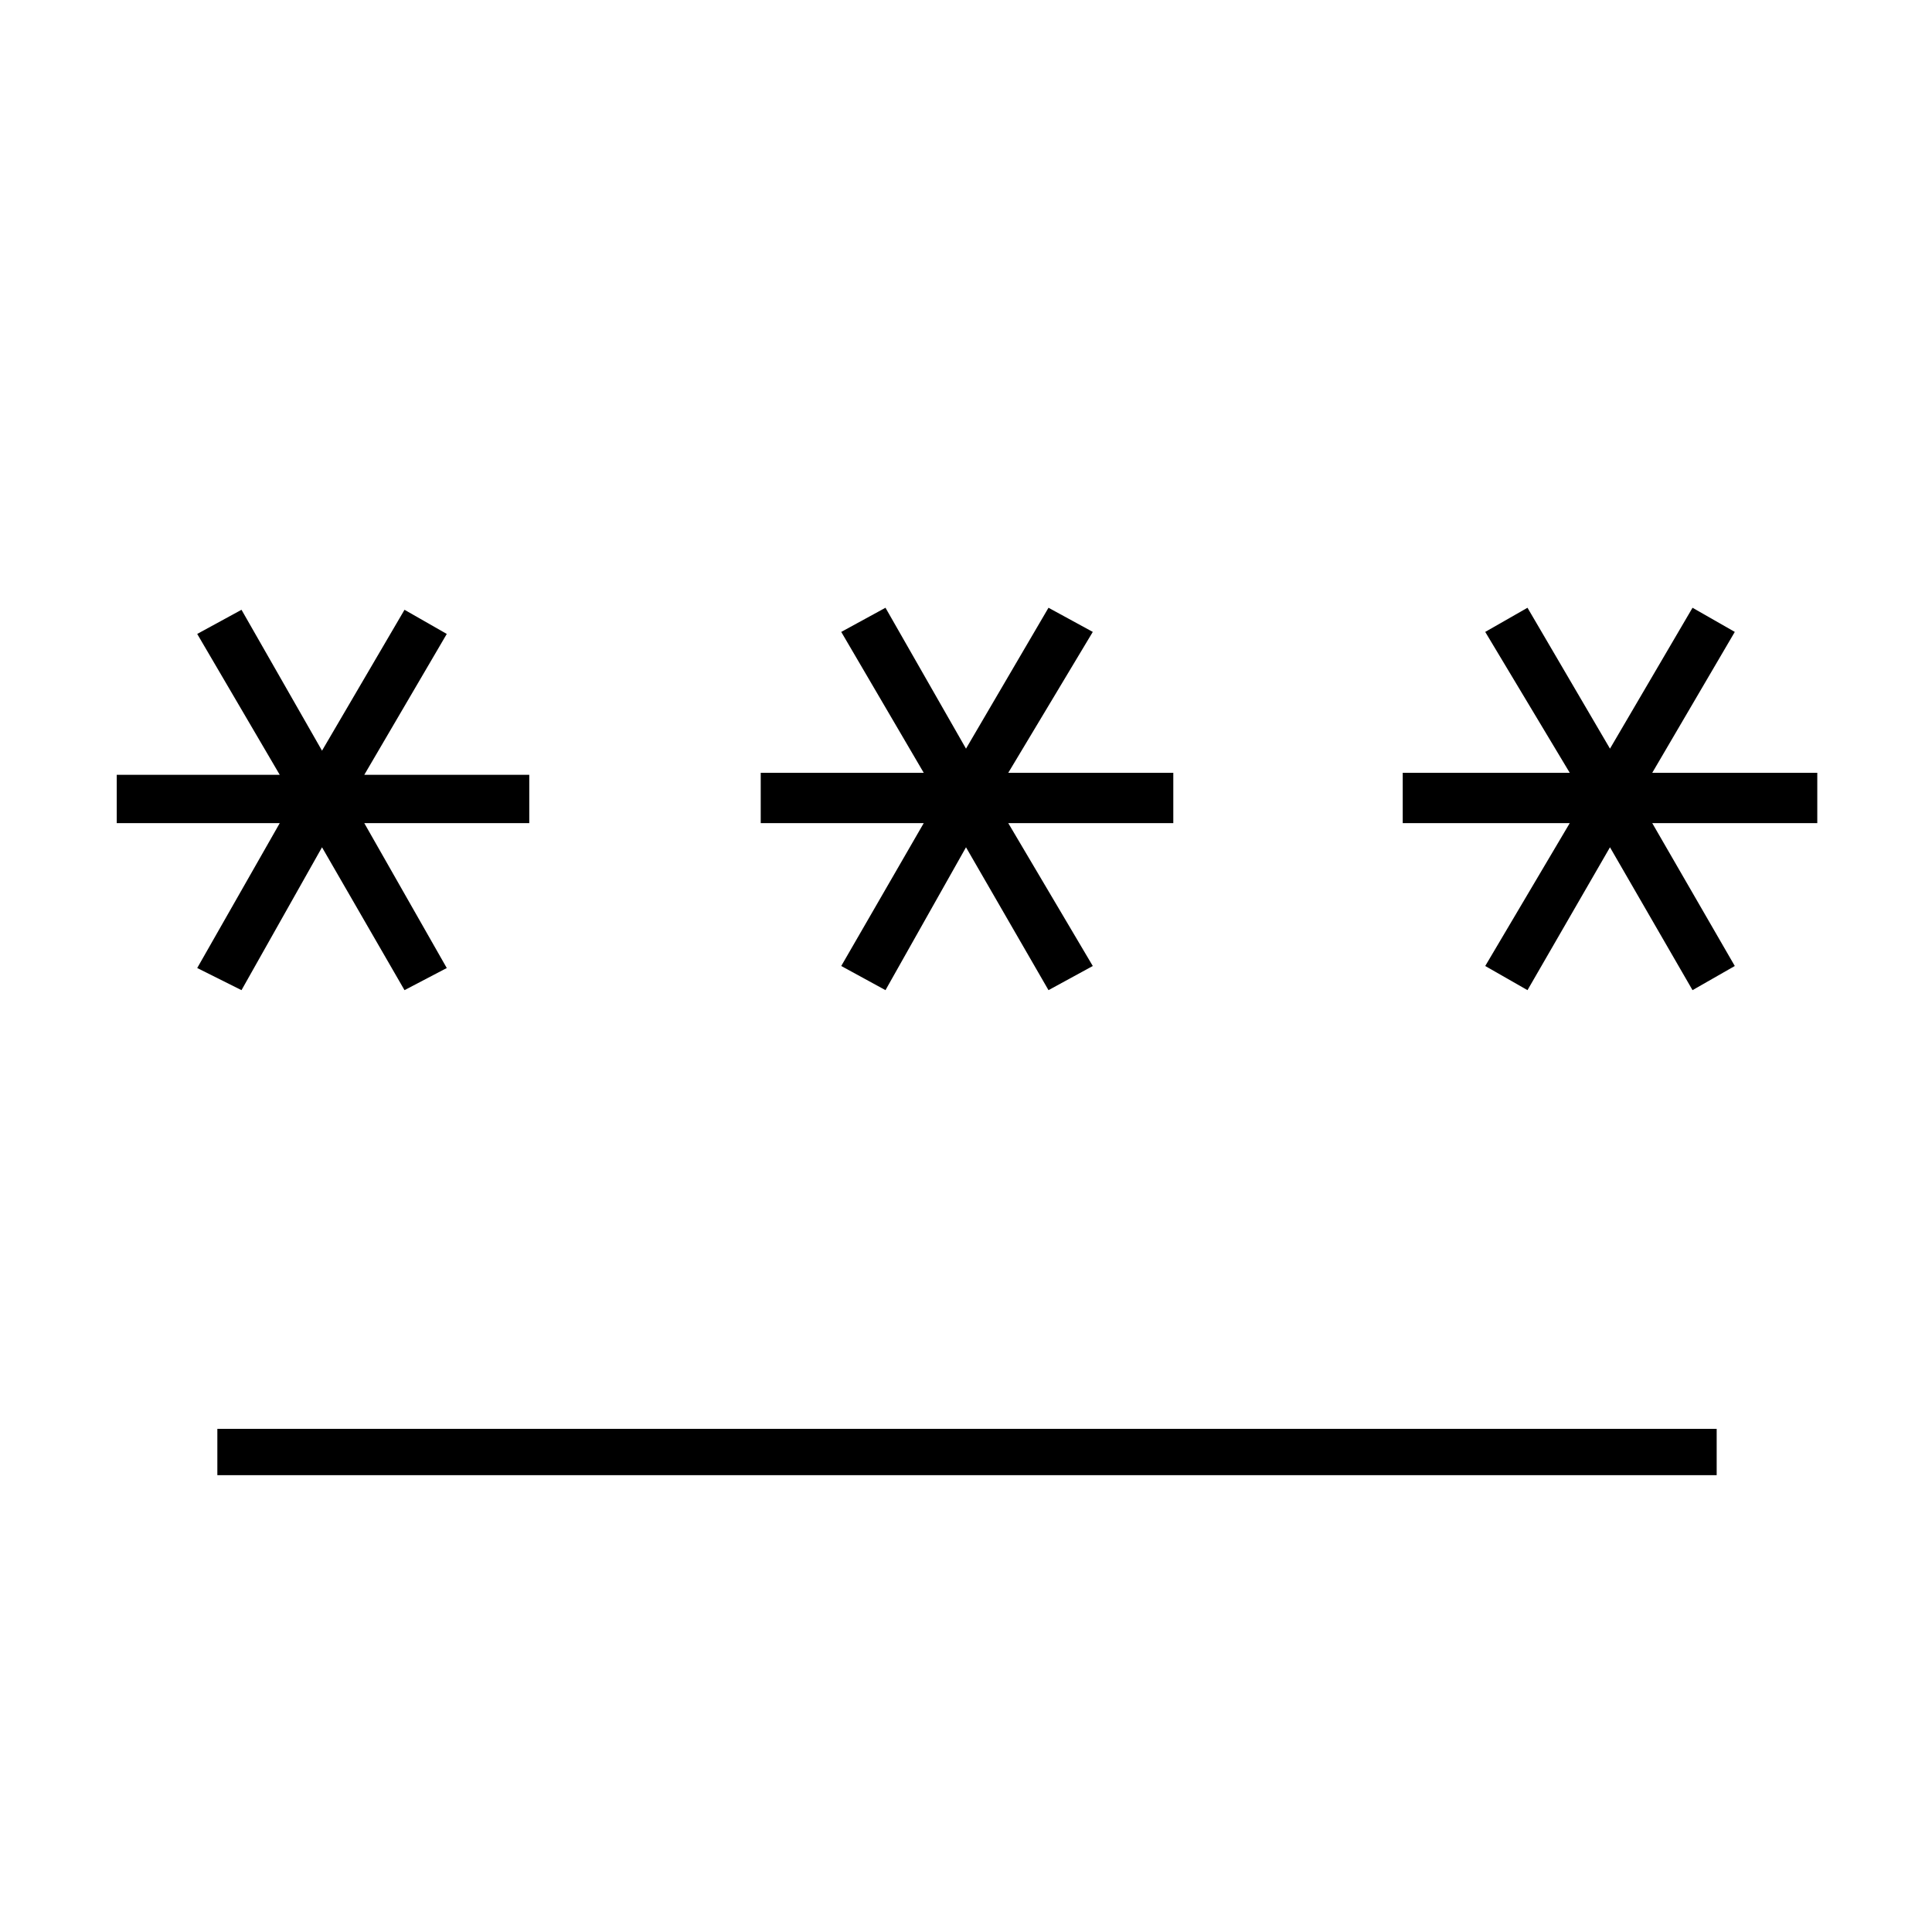 <svg xmlns="http://www.w3.org/2000/svg" height="40" width="40"><path d="M4.5 30.542V29.583H35.542V30.542ZM5 20.5 4.083 20.042 5.792 17.042H2.417V16.042H5.792L4.083 13.125L5 12.625L6.667 15.542L8.375 12.625L9.25 13.125L7.542 16.042H10.958V17.042H7.542L9.25 20.042L8.375 20.5L6.667 17.542ZM18.333 20.5 17.417 20 19.125 17.042H15.75V16H19.125L17.417 13.083L18.333 12.583L20 15.5L21.708 12.583L22.625 13.083L20.875 16H24.292V17.042H20.875L22.625 20L21.708 20.5L20 17.542ZM31.625 20.5 30.75 20 32.5 17.042H29.042V16H32.5L30.75 13.083L31.625 12.583L33.333 15.5L35.042 12.583L35.917 13.083L34.208 16H37.625V17.042H34.208L35.917 20L35.042 20.5L33.333 17.542Z"/></svg>